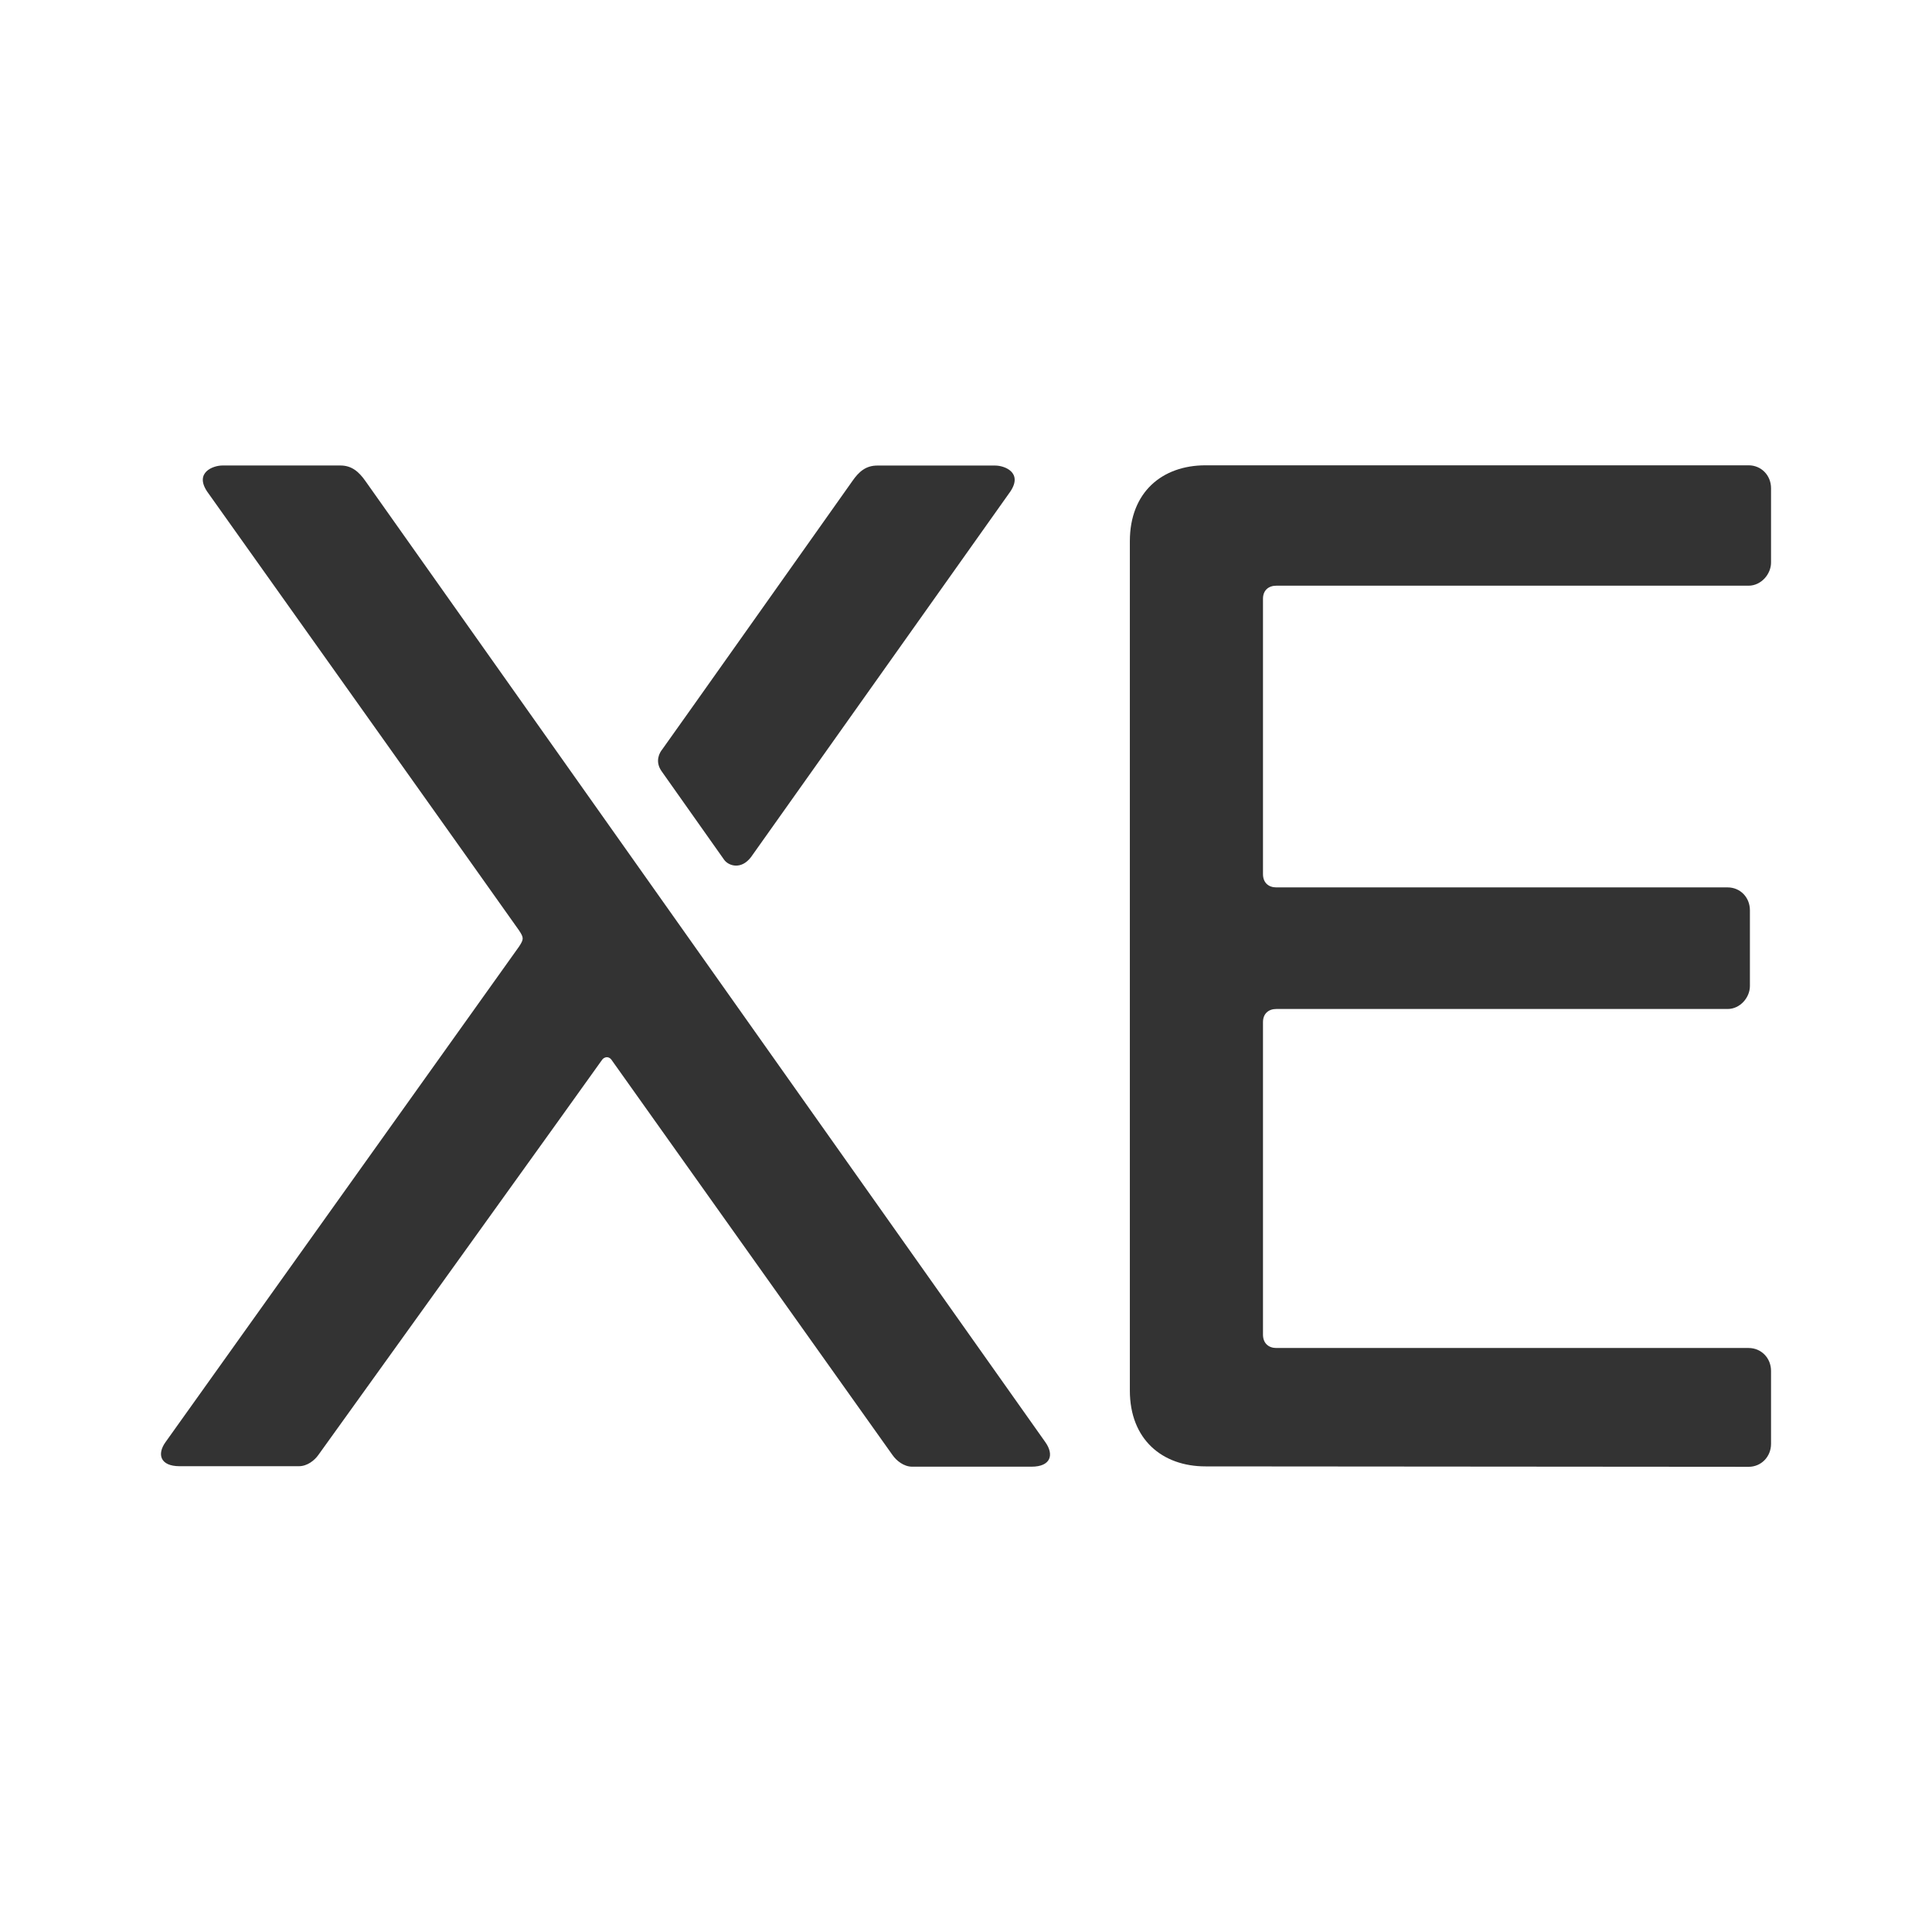 <?xml version="1.0" encoding="utf-8"?>
<!-- Generated by IcoMoon.io -->
<!DOCTYPE svg PUBLIC "-//W3C//DTD SVG 1.1//EN" "http://www.w3.org/Graphics/SVG/1.1/DTD/svg11.dtd">
<svg version="1.1" xmlns="http://www.w3.org/2000/svg" xmlns:xlink="http://www.w3.org/1999/xlink" width="32" height="32" viewBox="0 0 32 32">
<path fill="#333333" d="M12.44 14.195l4.296-6.056c0.208-0.313-0.097-0.428-0.252-0.428s-1.952 0-1.952 0c-0.187 0-0.304 0.096-0.417 0.261 0 0-3.092 4.369-3.148 4.443-0.039 0.047-0.125 0.191-0.011 0.356 0.365 0.516 1.015 1.435 1.037 1.468 0.071 0.101 0.281 0.175 0.447-0.044z"></path>
<path fill="#333333" d="M10.125 17.549l4.659 6.553c0.064 0.091 0.185 0.191 0.325 0.191h1.975c0.324 0 0.376-0.2 0.231-0.405l-11.26-15.917c-0.115-0.165-0.235-0.261-0.417-0.261 0 0-1.797 0-1.953 0s-0.464 0.115-0.256 0.429c0 0 5.117 7.195 5.169 7.273 0.079 0.121 0.079 0.143 0 0.265l-5.855 8.207c-0.145 0.2-0.093 0.401 0.232 0.401h1.976c0.139 0 0.26-0.097 0.324-0.189 0 0 4.673-6.501 4.701-6.547 0.032-0.040 0.1-0.061 0.149 0z"></path>
<path fill="#333333" d="M21.139 22.327c-0.127 0-0.22-0.079-0.22-0.221v-5.177c0-0.14 0.093-0.217 0.22-0.217h7.476c0.208 0 0.369-0.191 0.369-0.38v-1.255c0-0.215-0.161-0.379-0.369-0.379h-7.476c-0.127 0-0.22-0.077-0.22-0.22v-4.561c0-0.14 0.093-0.216 0.22-0.216h7.824c0.208-0.001 0.371-0.192 0.371-0.383v-1.231c0-0.215-0.163-0.38-0.371-0.38h-8.996c-0.717 0-1.253 0.444-1.253 1.257v14.068c0 0.809 0.536 1.256 1.253 1.256l8.996 0.007c0.208 0 0.371-0.167 0.371-0.38v-1.208c0-0.215-0.163-0.38-0.371-0.38h-7.824z"></path>
</svg>
